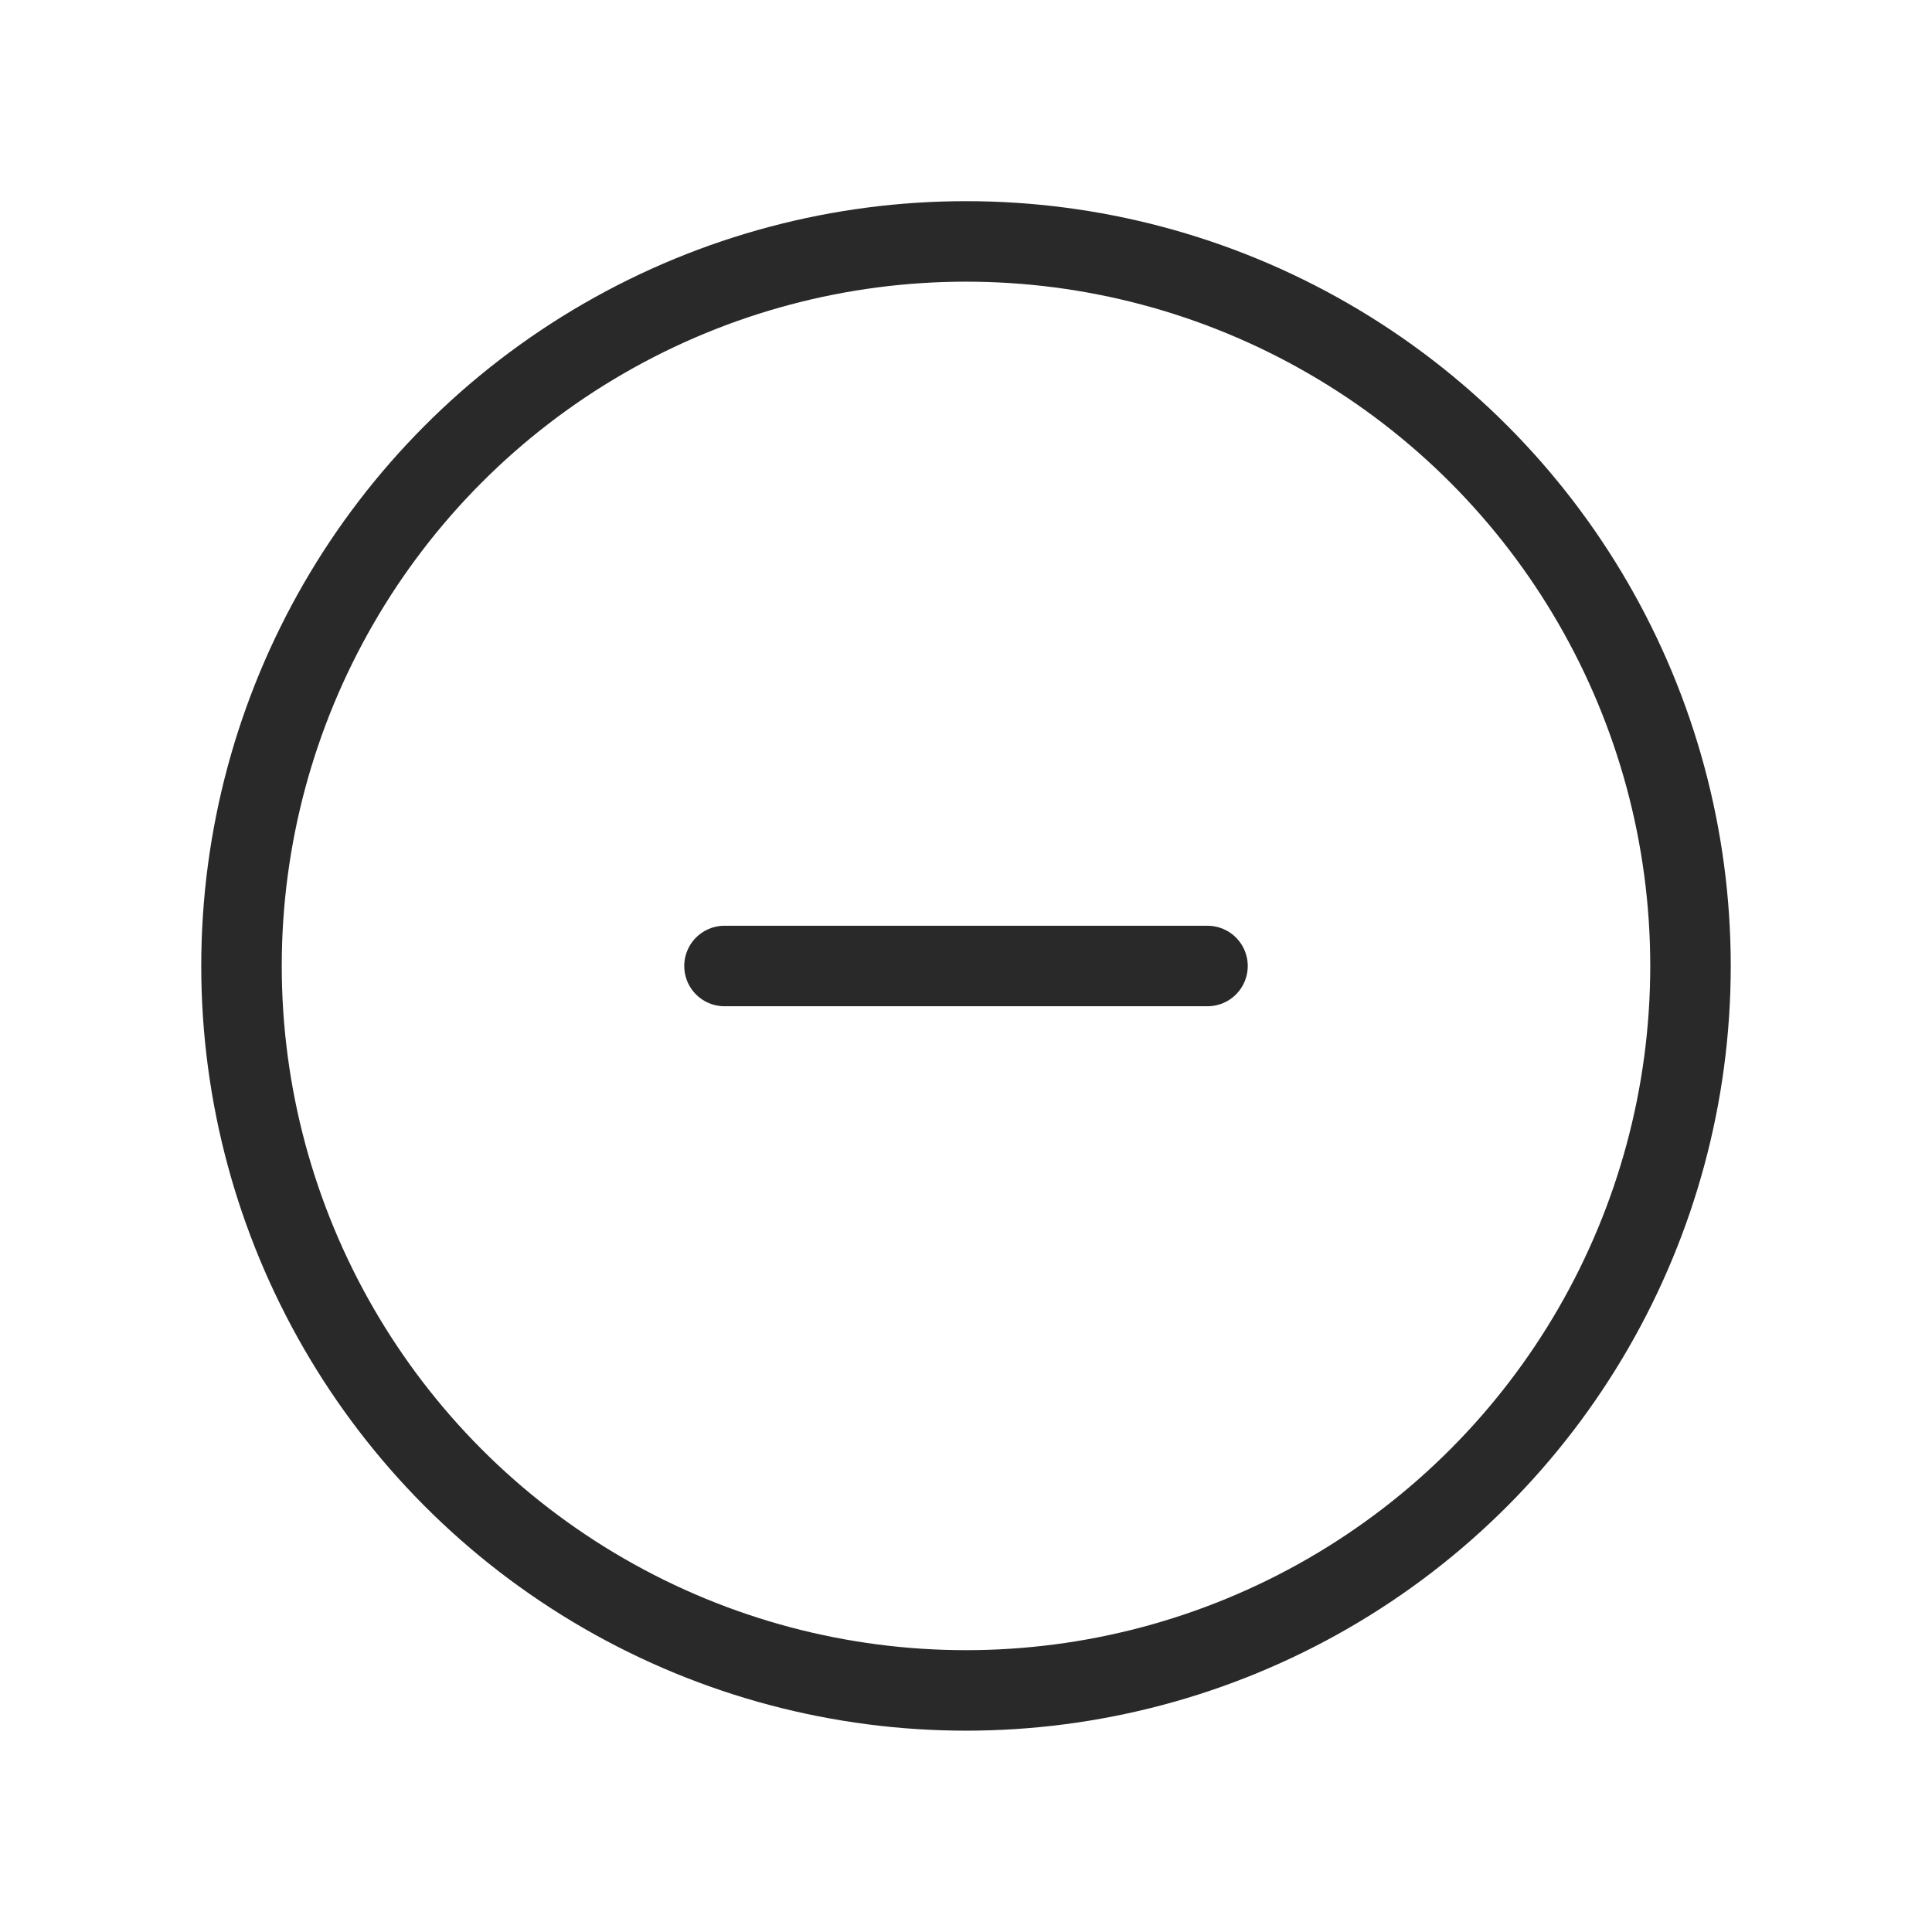 <svg width="24" height="24" viewBox="0 0 24 24" fill="none" xmlns="http://www.w3.org/2000/svg">
<circle cx="12" cy="11.999" r="9" stroke="#292929" stroke-linecap="round" stroke-linejoin="round"/>
<path d="M9 12H15" stroke="#292929" stroke-linecap="round" stroke-linejoin="round"/>
</svg>
